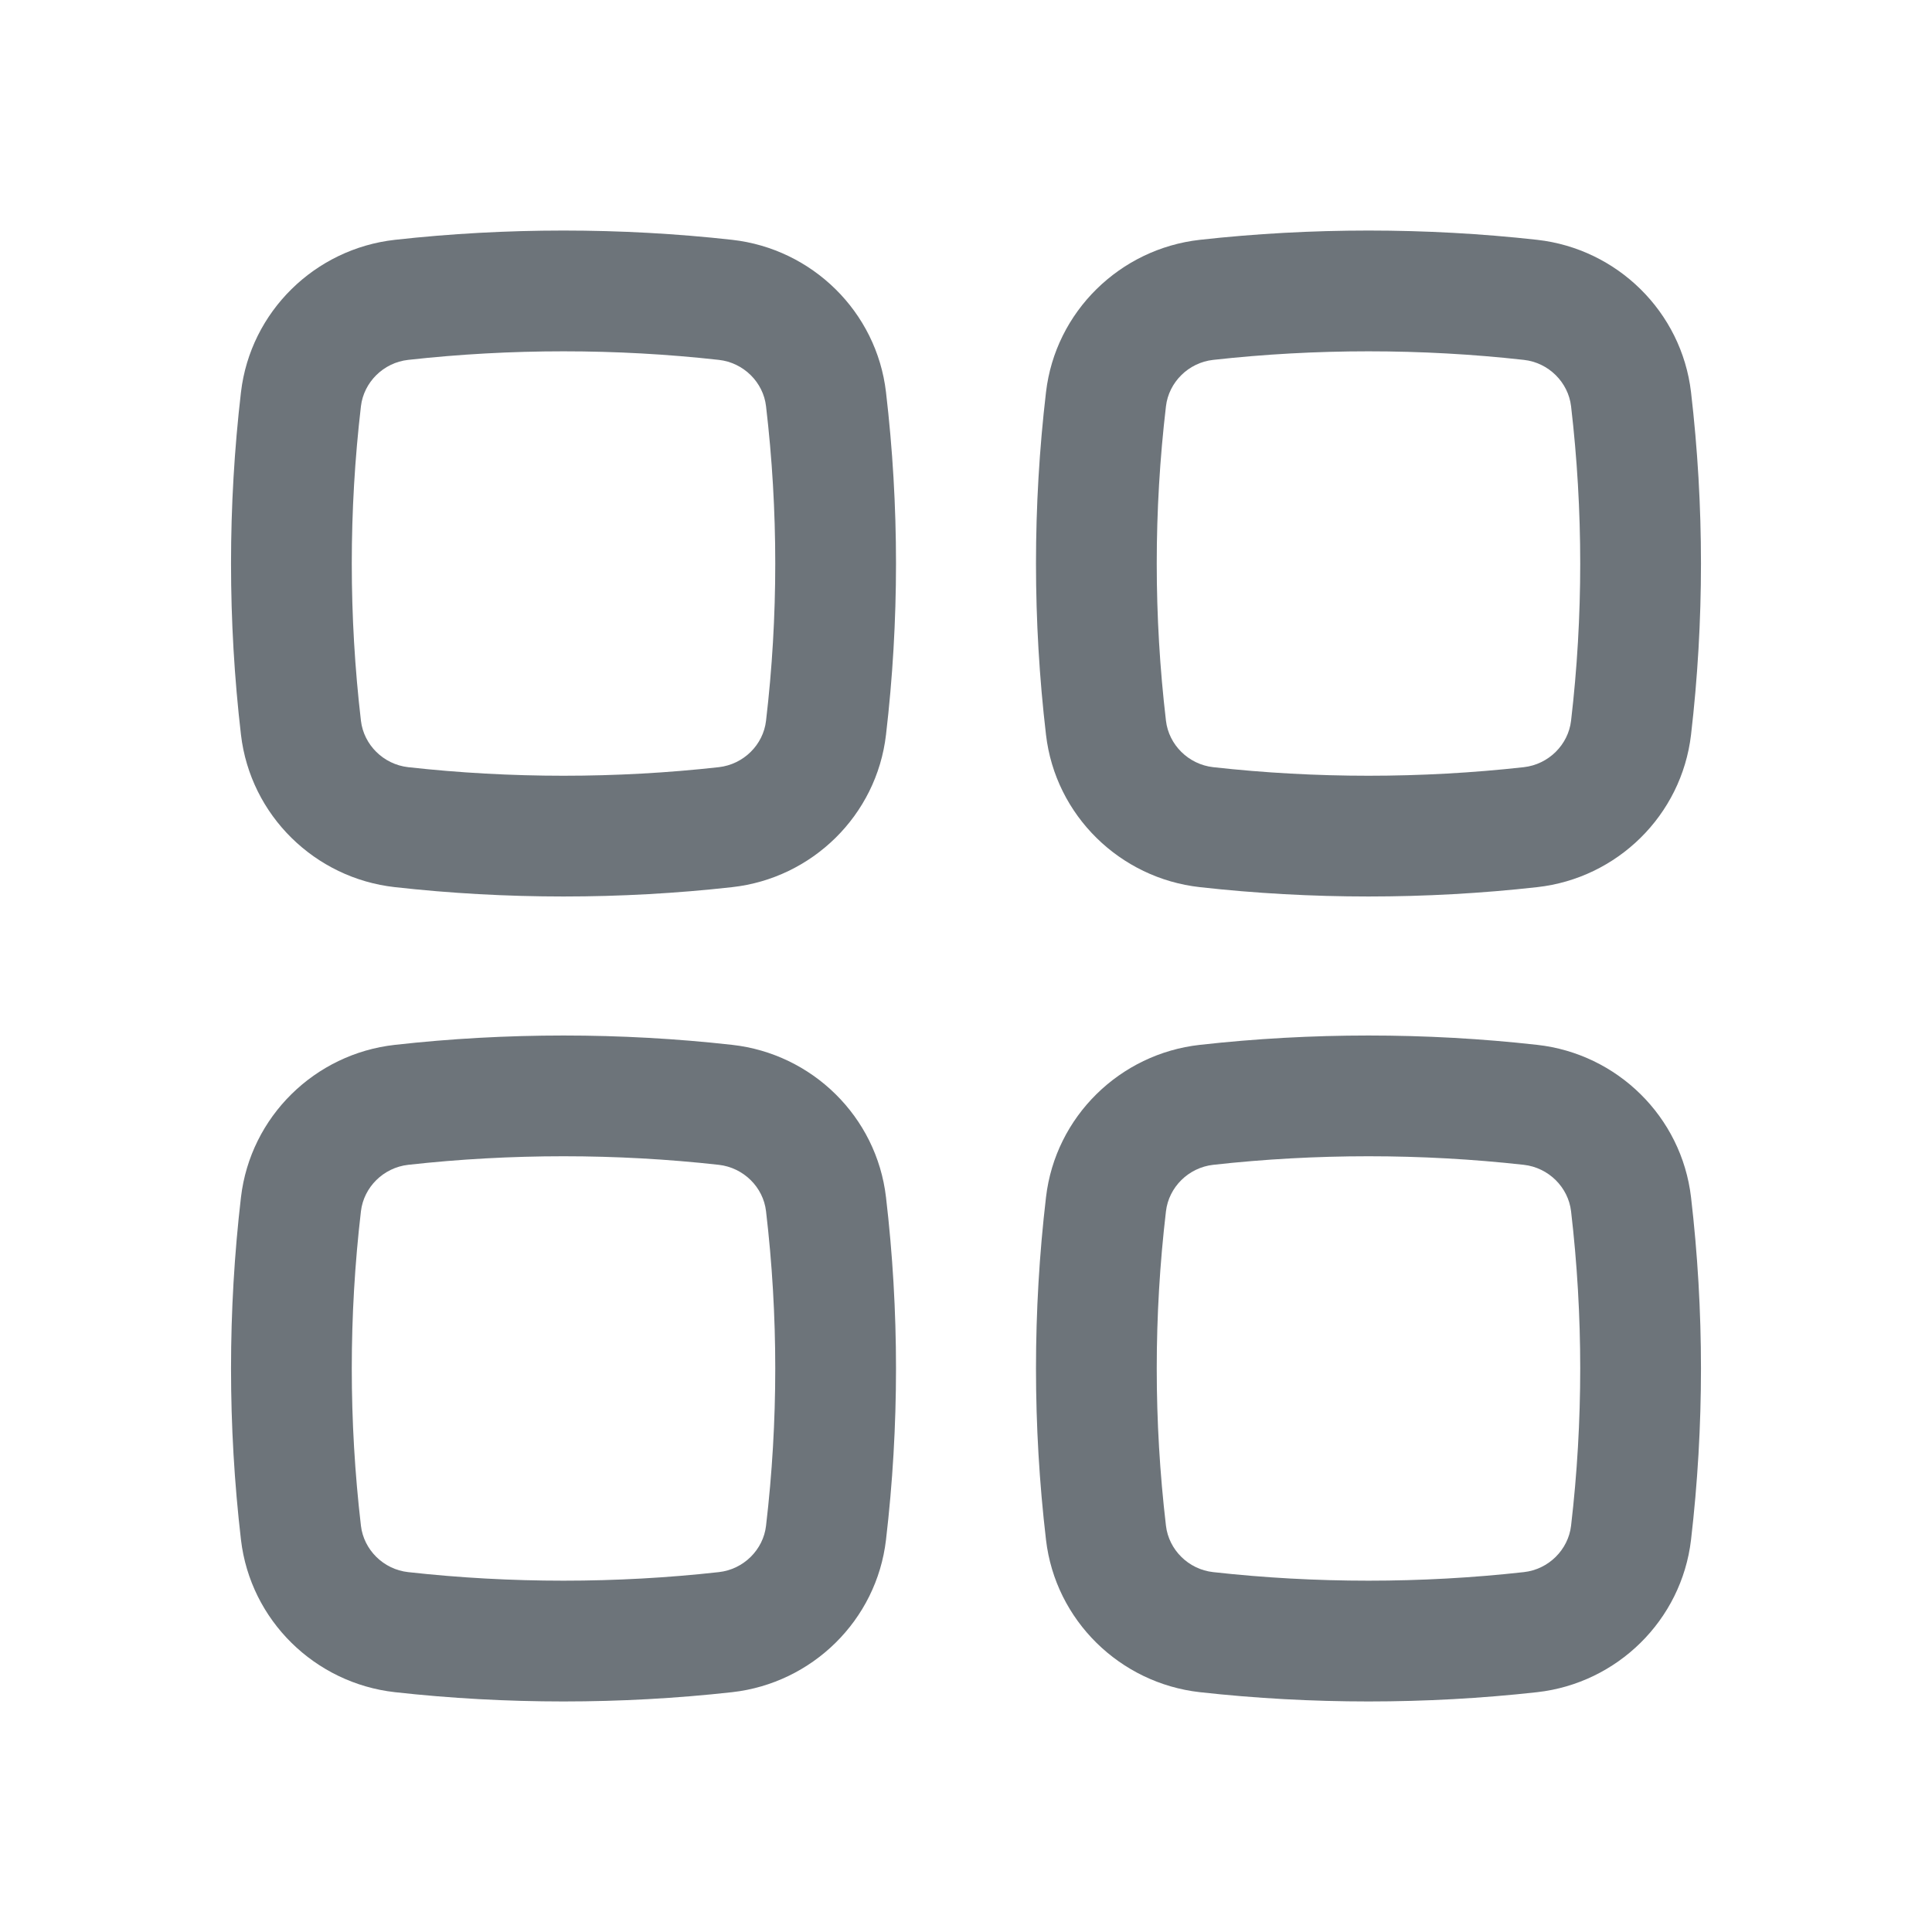 <svg width="22" height="22" viewBox="0 0 22 22" fill="none" xmlns="http://www.w3.org/2000/svg">
<path fill-rule="evenodd" clip-rule="evenodd" d="M8.185 4.098C7.02 3.968 5.814 3.968 4.648 4.098C4.365 4.129 4.142 4.354 4.11 4.626C3.971 5.816 3.971 7.018 4.11 8.207C4.142 8.48 4.365 8.704 4.648 8.736C5.814 8.866 7.02 8.866 8.185 8.736C8.468 8.704 8.692 8.48 8.723 8.207C8.863 7.018 8.863 5.816 8.723 4.626C8.692 4.354 8.468 4.129 8.185 4.098ZM4.496 2.731C5.762 2.59 7.071 2.59 8.338 2.731C9.246 2.833 9.982 3.548 10.089 4.466C10.241 5.762 10.241 7.071 10.089 8.367C9.982 9.286 9.246 10.001 8.338 10.102C7.071 10.244 5.762 10.244 4.496 10.102C3.587 10.001 2.852 9.286 2.744 8.367C2.593 7.071 2.593 5.762 2.744 4.466C2.852 3.548 3.587 2.833 4.496 2.731Z" fill="#6D747A"/>
<path fill-rule="evenodd" clip-rule="evenodd" d="M8.185 13.264C7.02 13.134 5.814 13.134 4.648 13.264C4.365 13.296 4.142 13.52 4.11 13.793C3.971 14.982 3.971 16.184 4.11 17.374C4.142 17.646 4.365 17.871 4.648 17.902C5.814 18.032 7.02 18.032 8.185 17.902C8.468 17.871 8.692 17.646 8.723 17.374C8.863 16.184 8.863 14.982 8.723 13.793C8.692 13.52 8.468 13.296 8.185 13.264ZM4.496 11.898C5.762 11.756 7.071 11.756 8.338 11.898C9.246 11.999 9.982 12.714 10.089 13.633C10.241 14.929 10.241 16.238 10.089 17.534C9.982 18.452 9.246 19.167 8.338 19.269C7.071 19.41 5.762 19.41 4.496 19.269C3.587 19.167 2.852 18.452 2.744 17.534C2.593 16.238 2.593 14.929 2.744 13.633C2.852 12.714 3.587 11.999 4.496 11.898Z" fill="#6D747A"/>
<path fill-rule="evenodd" clip-rule="evenodd" d="M17.352 4.098C16.186 3.968 14.98 3.968 13.815 4.098C13.532 4.129 13.309 4.354 13.277 4.626C13.137 5.816 13.137 7.018 13.277 8.207C13.309 8.48 13.532 8.704 13.815 8.736C14.98 8.866 16.186 8.866 17.352 8.736C17.635 8.704 17.858 8.48 17.89 8.207C18.029 7.018 18.029 5.816 17.89 4.626C17.858 4.354 17.635 4.129 17.352 4.098ZM13.662 2.731C14.929 2.59 16.238 2.59 17.505 2.731C18.413 2.833 19.148 3.548 19.256 4.466C19.407 5.762 19.407 7.071 19.256 8.367C19.148 9.286 18.413 10.001 17.505 10.102C16.238 10.244 14.929 10.244 13.662 10.102C12.754 10.001 12.018 9.286 11.911 8.367C11.759 7.071 11.759 5.762 11.911 4.466C12.018 3.548 12.754 2.833 13.662 2.731Z" fill="#6D747A"/>
<path fill-rule="evenodd" clip-rule="evenodd" d="M17.352 13.264C16.186 13.134 14.98 13.134 13.815 13.264C13.532 13.296 13.309 13.52 13.277 13.793C13.137 14.982 13.137 16.184 13.277 17.374C13.309 17.646 13.532 17.871 13.815 17.902C14.98 18.032 16.186 18.032 17.352 17.902C17.635 17.871 17.858 17.646 17.89 17.374C18.029 16.184 18.029 14.982 17.89 13.793C17.858 13.52 17.635 13.296 17.352 13.264ZM13.662 11.898C14.929 11.756 16.238 11.756 17.505 11.898C18.413 11.999 19.148 12.714 19.256 13.633C19.407 14.929 19.407 16.238 19.256 17.534C19.148 18.452 18.413 19.167 17.505 19.269C16.238 19.41 14.929 19.41 13.662 19.269C12.754 19.167 12.018 18.452 11.911 17.534C11.759 16.238 11.759 14.929 11.911 13.633C12.018 12.714 12.754 11.999 13.662 11.898Z" fill="#6D747A"/>
</svg>
